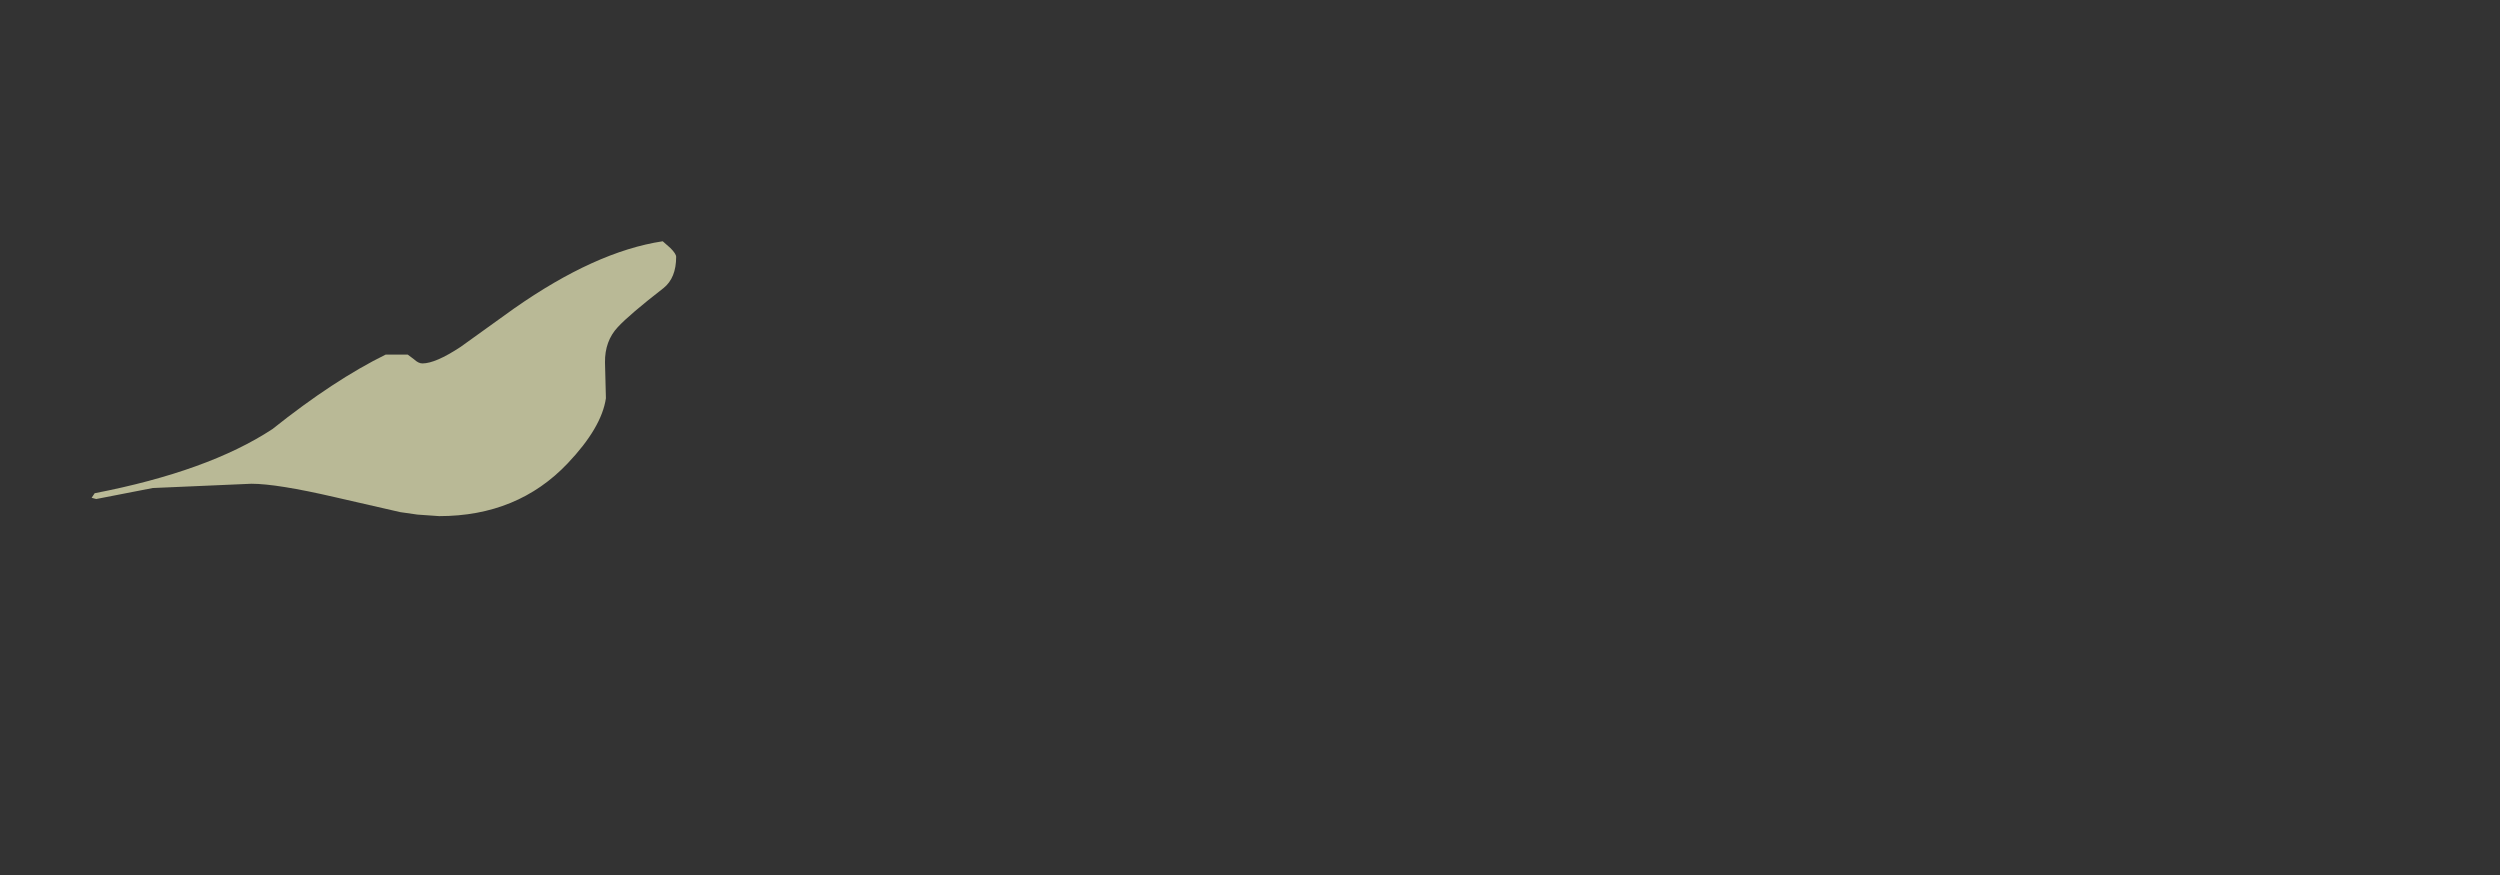 <?xml version="1.0" encoding="UTF-8" standalone="no"?>
<svg xmlns:ffdec="https://www.free-decompiler.com/flash" xmlns:xlink="http://www.w3.org/1999/xlink" ffdec:objectType="frame" height="143.25px" width="409.3px" xmlns="http://www.w3.org/2000/svg">
  <rect width="100%" height="100%" fill="#333333" stroke="none"/>
  <g transform="matrix(1.0, 0.0, 0.0, 1.0, 175.2, 32.45)">
    <use ffdec:characterId="372" ffdec:characterName="a_EB_SandBlow5" height="45.0" transform="matrix(1.0, 0.0, 0.0, 1.0, -160.2, 7.05)" width="95.7" xlink:href="#sprite0"/>
  </g>
  <defs>
    <g id="sprite0" transform="matrix(1.0, 0.0, 0.0, 1.0, 47.85, 22.5)">
      <use ffdec:characterId="371" height="45.0" transform="matrix(1.0, 0.0, 0.0, 1.0, -47.85, -22.5)" width="95.7" xlink:href="#shape0"/>
    </g>
    <g id="shape0" transform="matrix(1.0, 0.0, 0.0, 1.0, 47.85, 22.5)">
      <path d="M4.9 -3.2 Q5.65 -2.5 6.3 -2.5 8.45 -2.5 12.55 -5.2 L21.25 -11.45 Q34.65 -20.85 45.65 -22.5 L46.9 -21.4 Q47.85 -20.45 47.85 -19.95 47.85 -16.5 45.8 -14.85 40.2 -10.5 38.3 -8.45 36.15 -6.15 36.2 -2.65 L36.35 3.2 Q35.65 8.0 30.1 13.85 21.9 22.5 9.05 22.5 L5.5 22.25 2.7 21.85 -8.0 19.4 Q-17.5 17.2 -21.7 17.2 L-37.85 17.9 -47.1 19.7 -47.85 19.5 -47.35 18.75 Q-28.75 15.15 -18.25 8.25 -8.15 0.2 0.3 -3.95 L3.9 -3.95 4.9 -3.2" fill="#ffffca" fill-opacity="0.655" fill-rule="evenodd" stroke="none"/>
    </g>
  </defs>
</svg>

